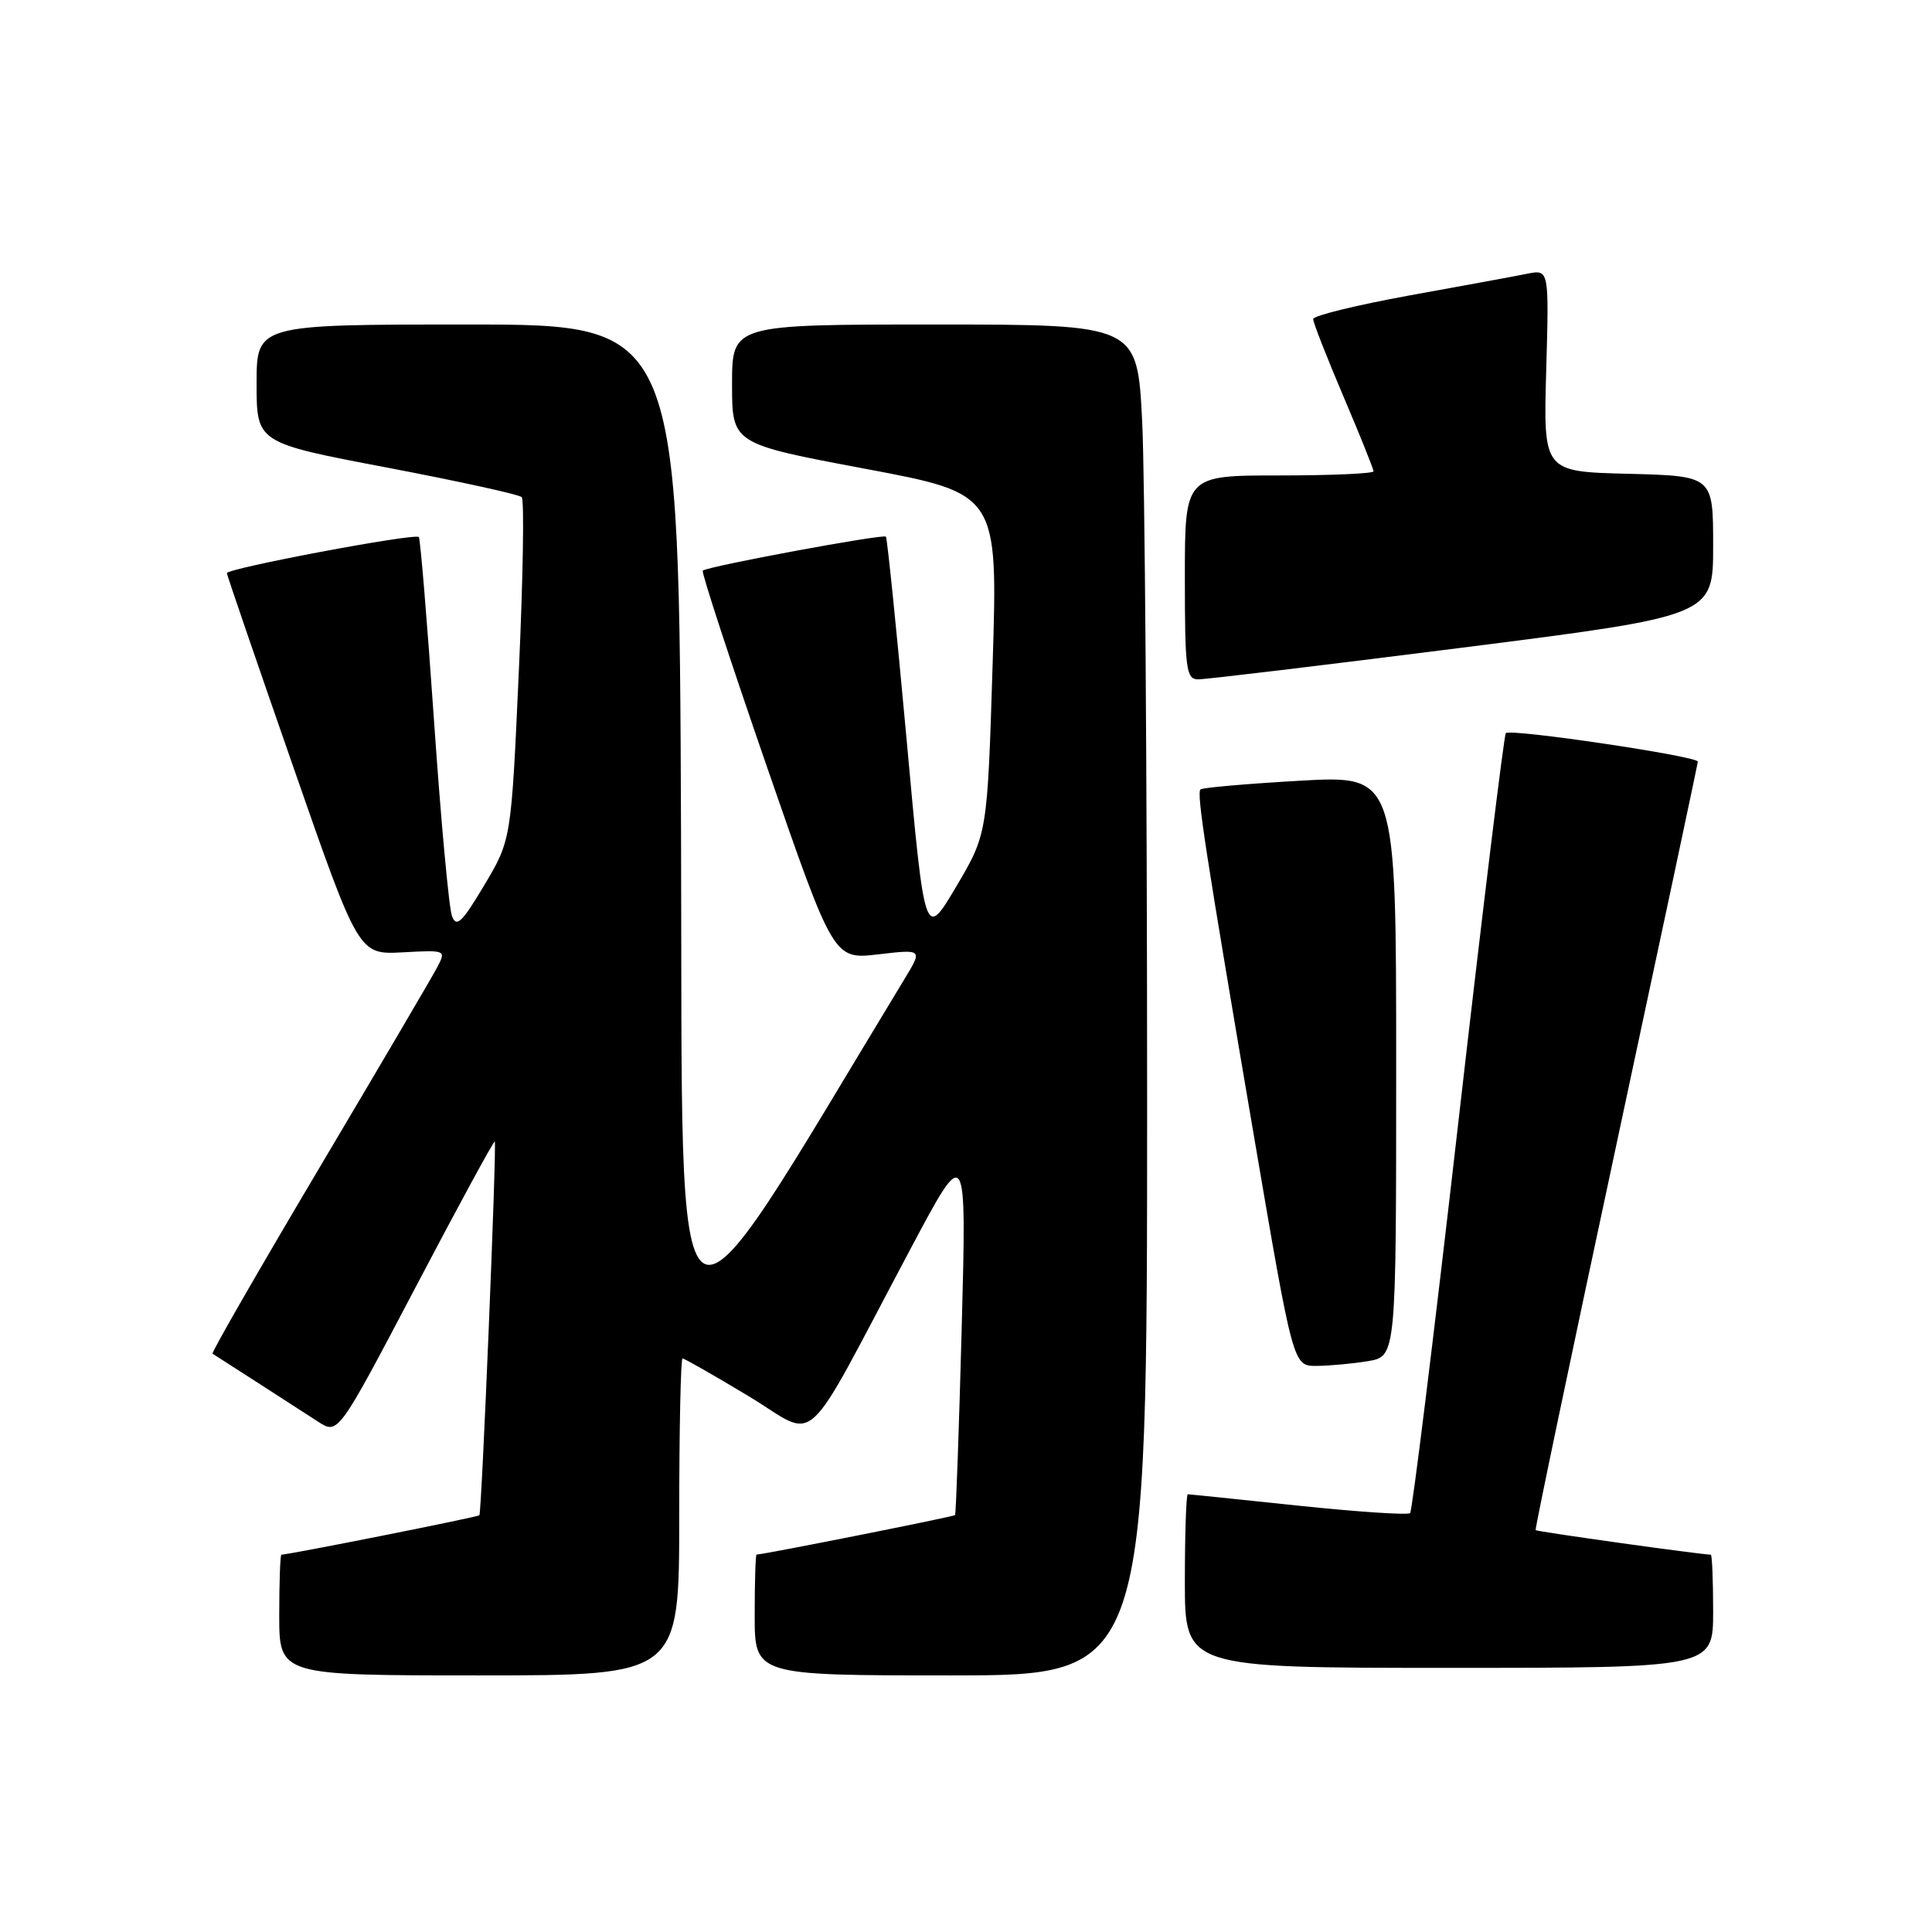 <?xml version="1.0" encoding="UTF-8" standalone="no"?>
<!DOCTYPE svg PUBLIC "-//W3C//DTD SVG 1.1//EN" "http://www.w3.org/Graphics/SVG/1.1/DTD/svg11.dtd" >
<svg xmlns="http://www.w3.org/2000/svg" xmlns:xlink="http://www.w3.org/1999/xlink" version="1.1" viewBox="0 0 256 256">
 <g >
 <path fill="currentColor"
d=" M 90.00 201.00 C 90.00 189.45 90.20 180.00 90.44 180.00 C 90.68 180.00 94.61 182.24 99.18 184.99 C 108.65 190.69 105.94 193.15 120.64 165.50 C 128.08 151.50 128.08 151.50 127.43 176.00 C 127.07 189.47 126.67 200.62 126.55 200.76 C 126.36 200.97 101.21 205.97 100.25 205.99 C 100.11 206.00 100.00 209.60 100.00 214.00 C 100.00 222.00 100.00 222.00 126.00 222.00 C 152.00 222.00 152.00 222.00 152.00 145.25 C 151.99 103.04 151.70 62.76 151.34 55.75 C 150.69 43.00 150.69 43.00 123.85 43.00 C 97.00 43.00 97.00 43.00 97.00 50.90 C 97.00 58.80 97.00 58.80 114.62 62.11 C 132.23 65.42 132.23 65.42 131.53 87.96 C 130.83 110.50 130.83 110.50 126.69 117.50 C 122.54 124.50 122.54 124.50 120.13 98.00 C 118.80 83.42 117.56 71.33 117.39 71.11 C 117.06 70.72 93.82 75.03 93.12 75.61 C 92.91 75.79 96.73 87.45 101.60 101.54 C 110.46 127.14 110.46 127.14 116.35 126.46 C 122.25 125.77 122.25 125.77 119.87 129.69 C 87.96 182.31 90.52 183.98 90.24 110.39 C 89.99 43.00 89.99 43.00 61.99 43.00 C 34.00 43.00 34.00 43.00 34.00 50.83 C 34.00 58.67 34.00 58.67 51.25 61.95 C 60.74 63.76 68.78 65.52 69.13 65.87 C 69.48 66.22 69.31 76.58 68.75 88.90 C 67.74 111.30 67.74 111.30 64.17 117.29 C 61.22 122.24 60.48 122.95 59.89 121.39 C 59.49 120.35 58.42 108.70 57.51 95.51 C 56.60 82.32 55.69 71.36 55.50 71.16 C 54.96 70.62 29.99 75.32 30.06 75.95 C 30.09 76.25 34.03 87.75 38.82 101.50 C 47.52 126.50 47.52 126.50 53.33 126.19 C 59.12 125.88 59.13 125.88 57.92 128.19 C 57.26 129.46 50.21 141.45 42.27 154.83 C 34.33 168.21 27.98 179.25 28.16 179.37 C 28.65 179.67 39.05 186.37 42.15 188.38 C 44.80 190.10 44.80 190.10 55.07 170.56 C 60.72 159.80 65.44 151.12 65.56 151.25 C 65.84 151.59 63.83 200.42 63.52 200.78 C 63.31 201.02 38.26 206.00 37.29 206.00 C 37.13 206.00 37.00 209.60 37.00 214.00 C 37.00 222.00 37.00 222.00 63.50 222.00 C 90.00 222.00 90.00 222.00 90.00 201.00 Z  M 227.00 213.50 C 227.00 209.38 226.86 206.00 226.69 206.00 C 225.42 206.00 203.63 202.95 203.48 202.75 C 203.37 202.61 208.16 179.78 214.11 152.00 C 220.06 124.22 224.95 101.24 224.97 100.92 C 225.01 100.21 200.15 96.52 199.53 97.14 C 199.29 97.38 196.45 120.61 193.23 148.77 C 190.01 176.93 187.13 200.20 186.85 200.49 C 186.56 200.78 179.90 200.33 172.05 199.51 C 164.21 198.68 157.61 198.00 157.39 198.00 C 157.18 198.00 157.00 203.18 157.00 209.50 C 157.00 221.00 157.00 221.00 192.00 221.00 C 227.00 221.00 227.00 221.00 227.00 213.50 Z  M 181.25 180.36 C 185.00 179.74 185.00 179.74 185.00 141.23 C 185.00 102.73 185.00 102.73 172.25 103.45 C 165.24 103.85 159.31 104.37 159.07 104.60 C 158.54 105.13 159.69 112.60 166.19 150.75 C 171.35 181.00 171.35 181.00 174.42 180.99 C 176.12 180.98 179.19 180.70 181.25 180.36 Z  M 193.75 85.82 C 227.00 81.60 227.00 81.60 227.00 72.33 C 227.00 63.07 227.00 63.07 215.75 62.78 C 204.50 62.50 204.50 62.50 204.88 49.10 C 205.26 35.70 205.26 35.70 202.38 36.27 C 200.80 36.59 193.76 37.88 186.75 39.15 C 179.74 40.43 174.00 41.83 174.00 42.28 C 174.00 42.73 175.80 47.33 178.00 52.50 C 180.20 57.67 182.00 62.15 182.00 62.45 C 182.00 62.75 176.38 63.00 169.50 63.00 C 157.00 63.00 157.00 63.00 157.00 76.50 C 157.00 88.68 157.17 90.00 158.75 90.02 C 159.71 90.03 175.46 88.14 193.75 85.82 Z "/>
</g>
</svg>